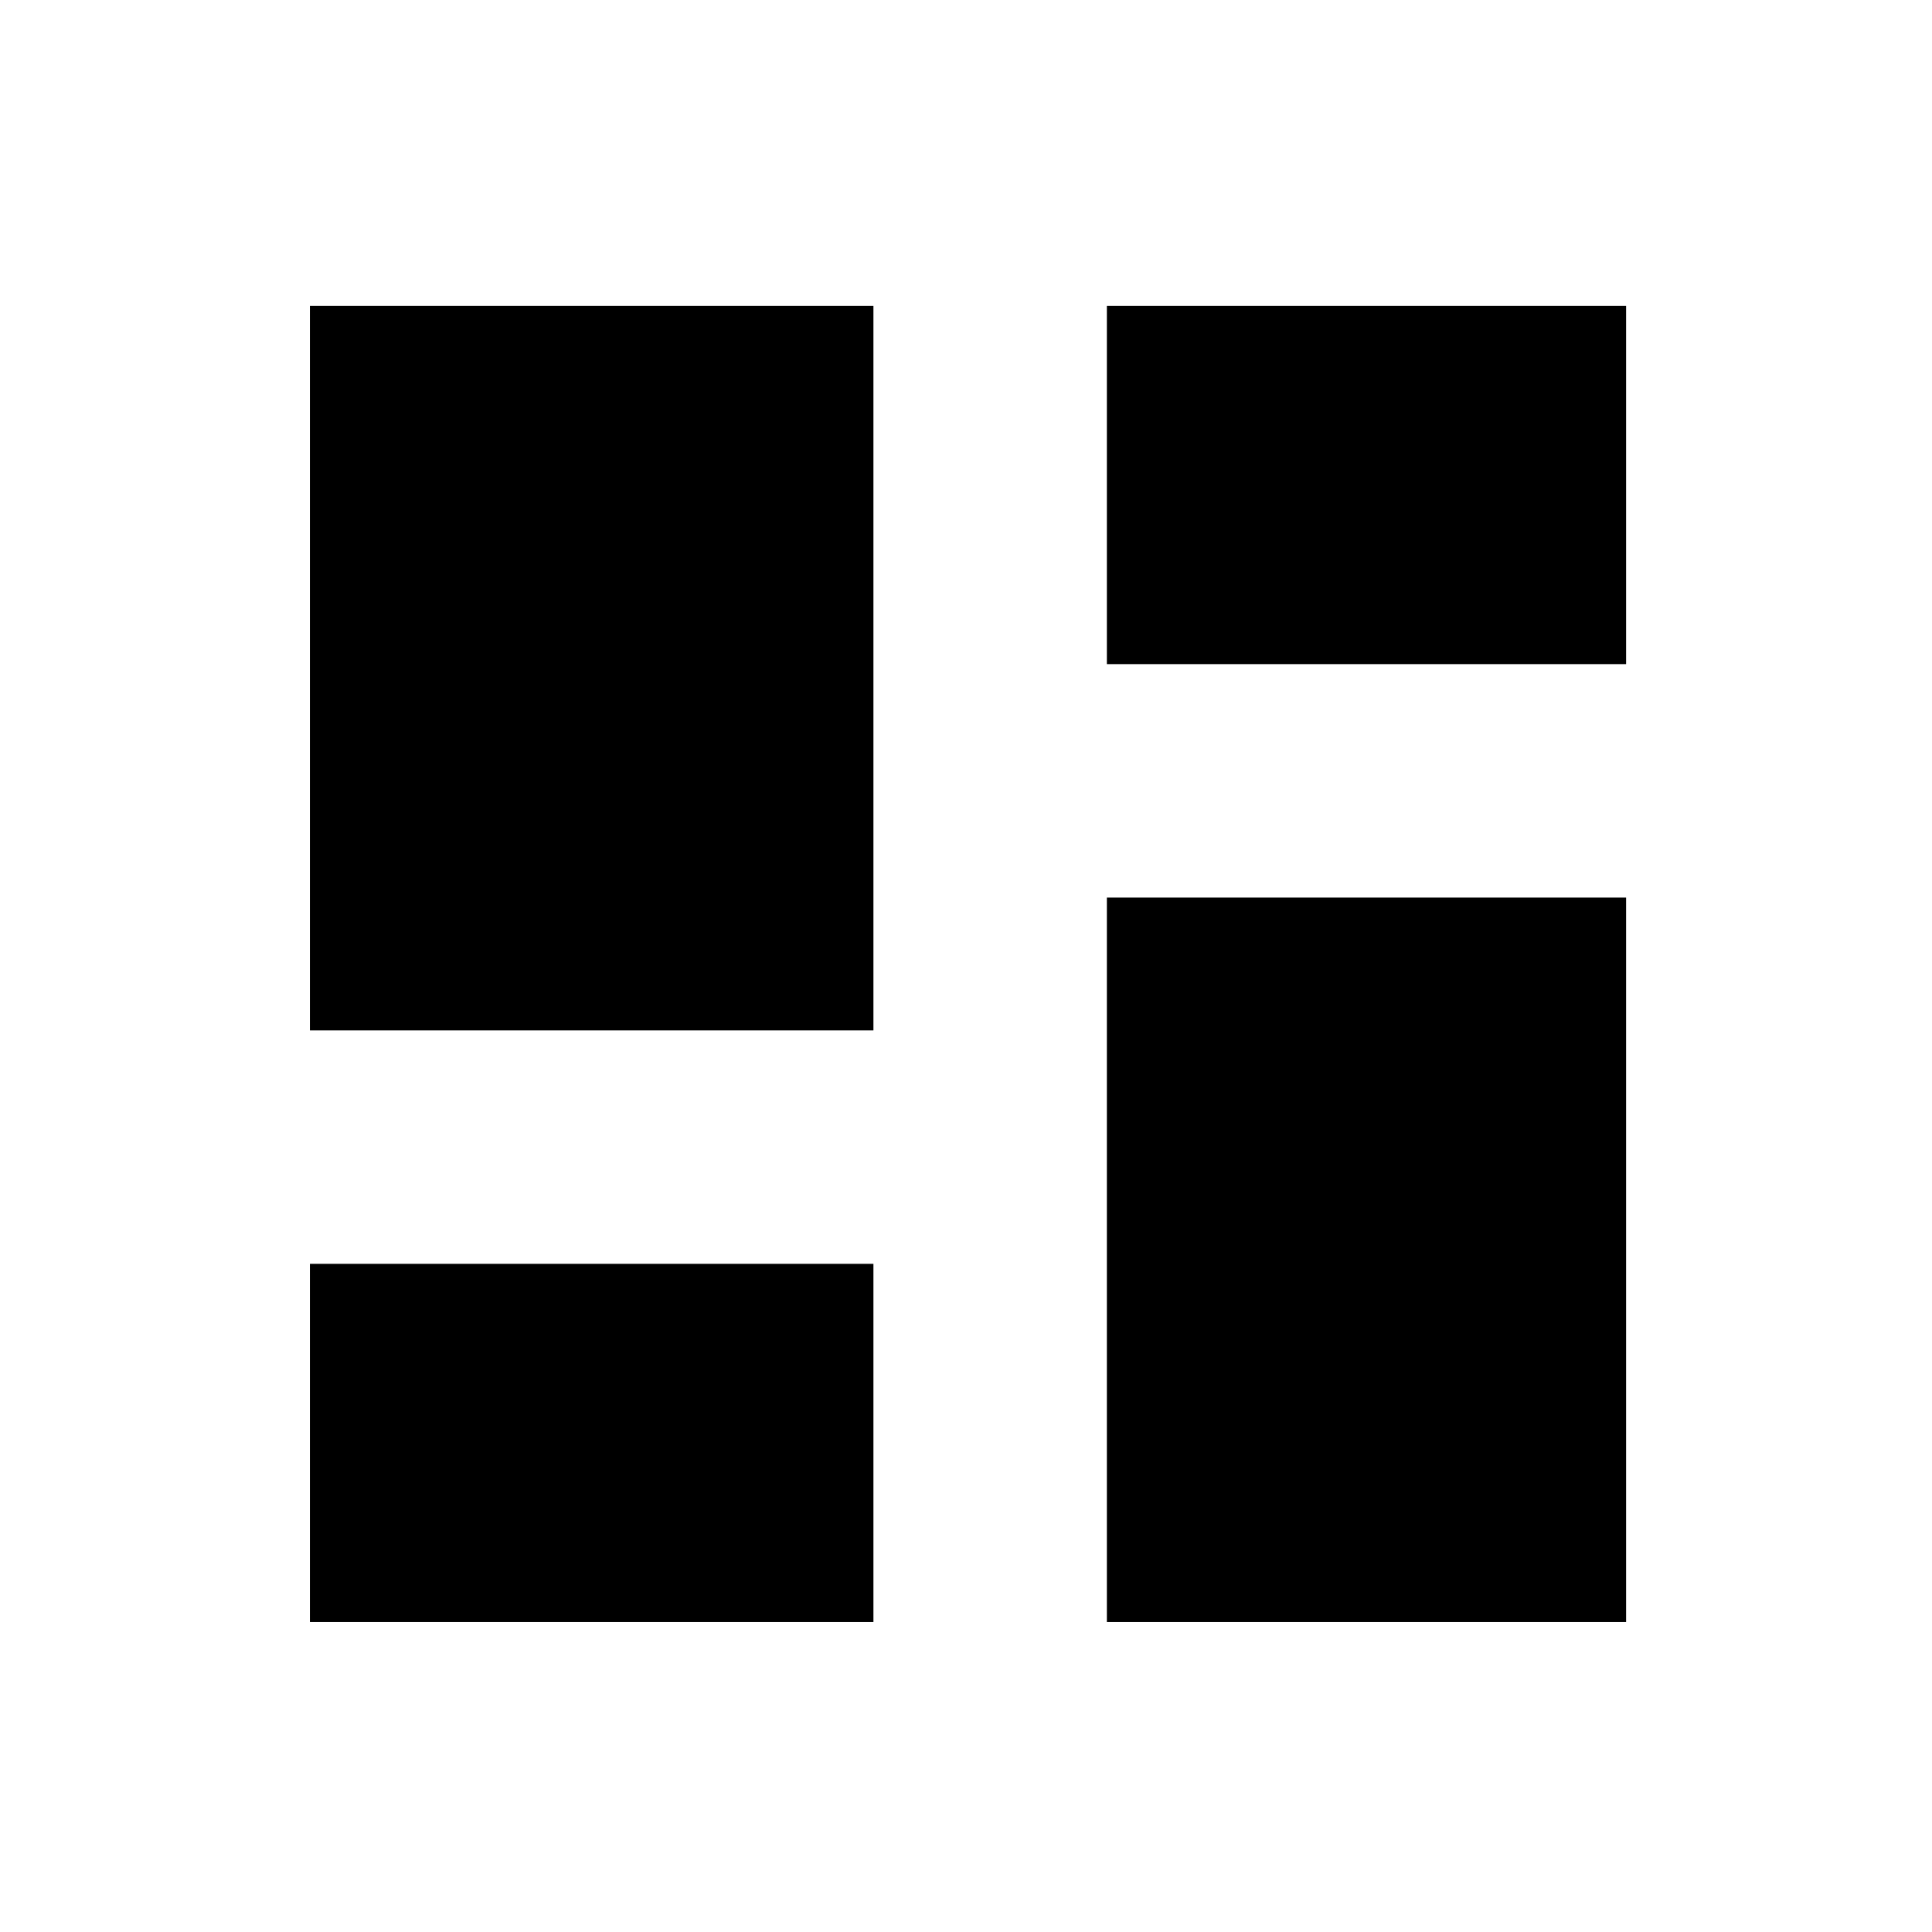 <svg xmlns="http://www.w3.org/2000/svg" height="20" viewBox="0 -960 960 960" width="20"><path d="M550-630v-178h258v178H550ZM154-448v-360h280v360H154Zm396 294v-360h258v360H550Zm-396 0v-178h280v178H154Z"/></svg>